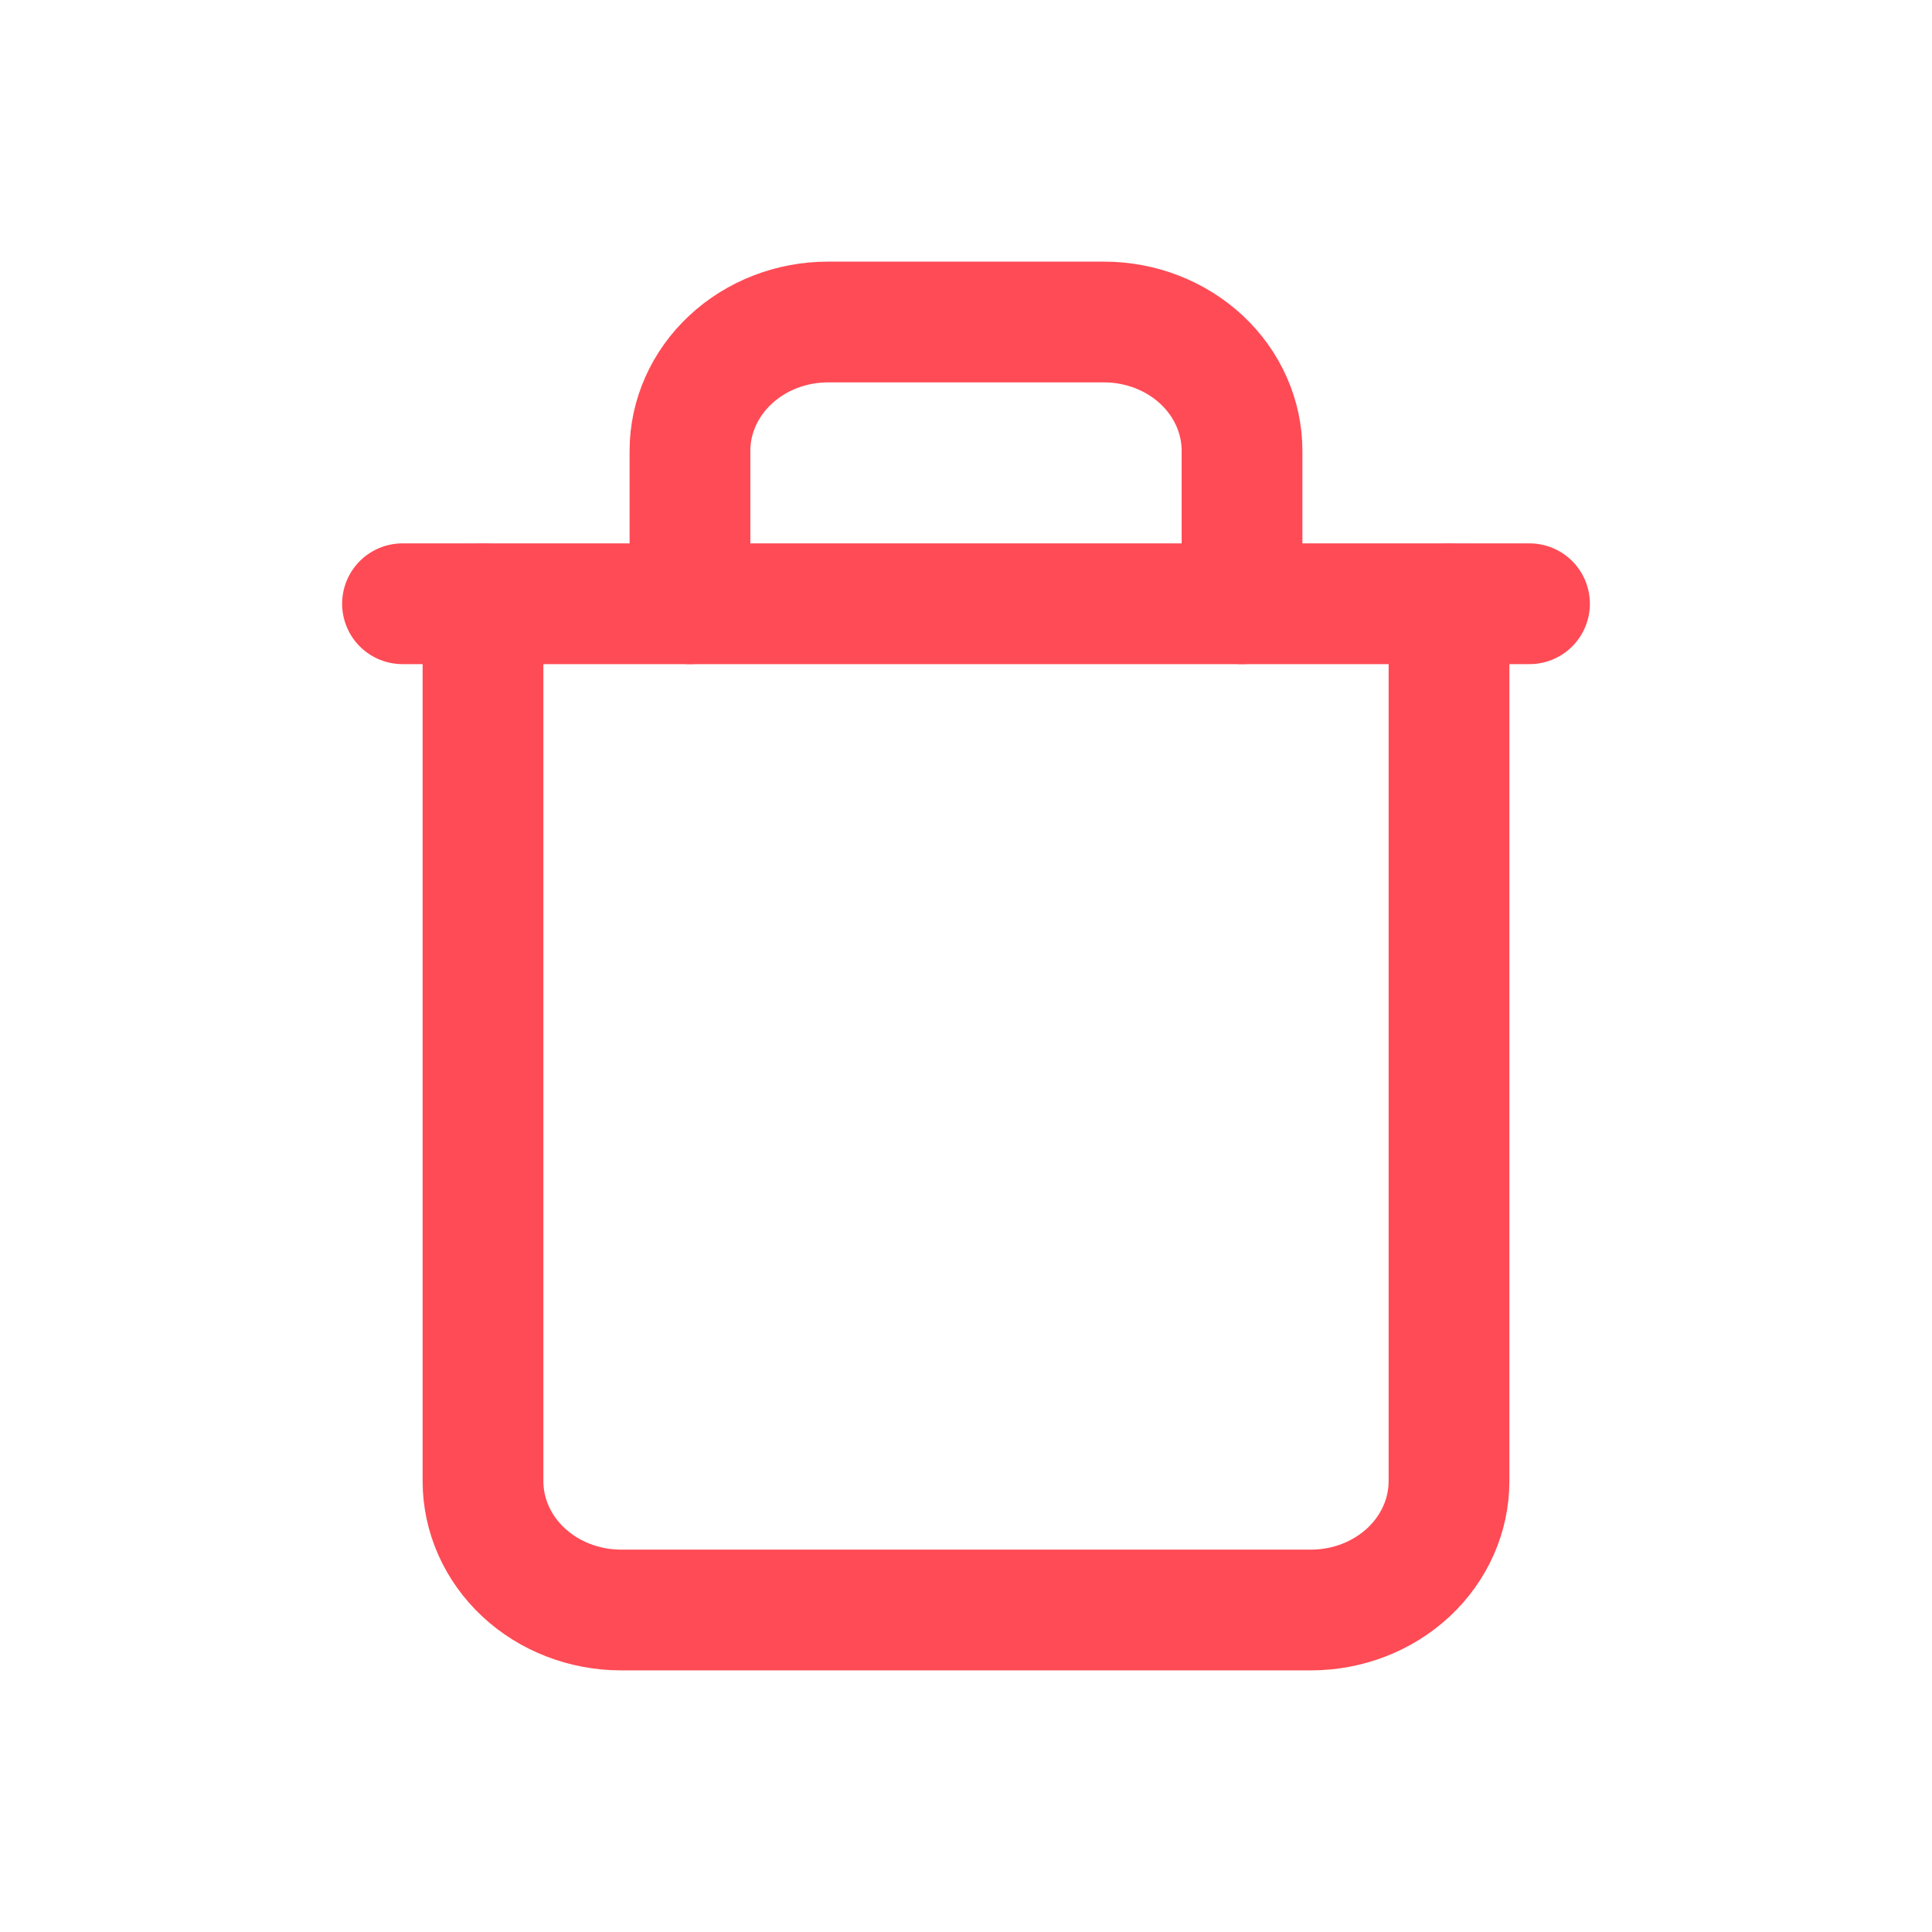<svg width="24" height="24" viewBox="0 0 24 24" fill="none" xmlns="http://www.w3.org/2000/svg">
<g id="Simple icons">
<path id="Vector" d="M5 7.5H6.556H19" stroke="#FF4B55" stroke-width="1.5" stroke-linecap="round" stroke-linejoin="round"/>
<path id="Vector_2" d="M18 7.5V18.4C18 18.824 17.819 19.231 17.498 19.531C17.176 19.831 16.74 20 16.286 20H7.714C7.26 20 6.824 19.831 6.502 19.531C6.181 19.231 6 18.824 6 18.4V7.5M8.571 7.5V5.6C8.571 5.176 8.752 4.769 9.074 4.469C9.395 4.169 9.831 4 10.286 4H13.714C14.169 4 14.605 4.169 14.927 4.469C15.248 4.769 15.429 5.176 15.429 5.6V7.5" stroke="#FF4B55" stroke-width="1.5" stroke-linecap="round" stroke-linejoin="round"/>
</g>
</svg>

